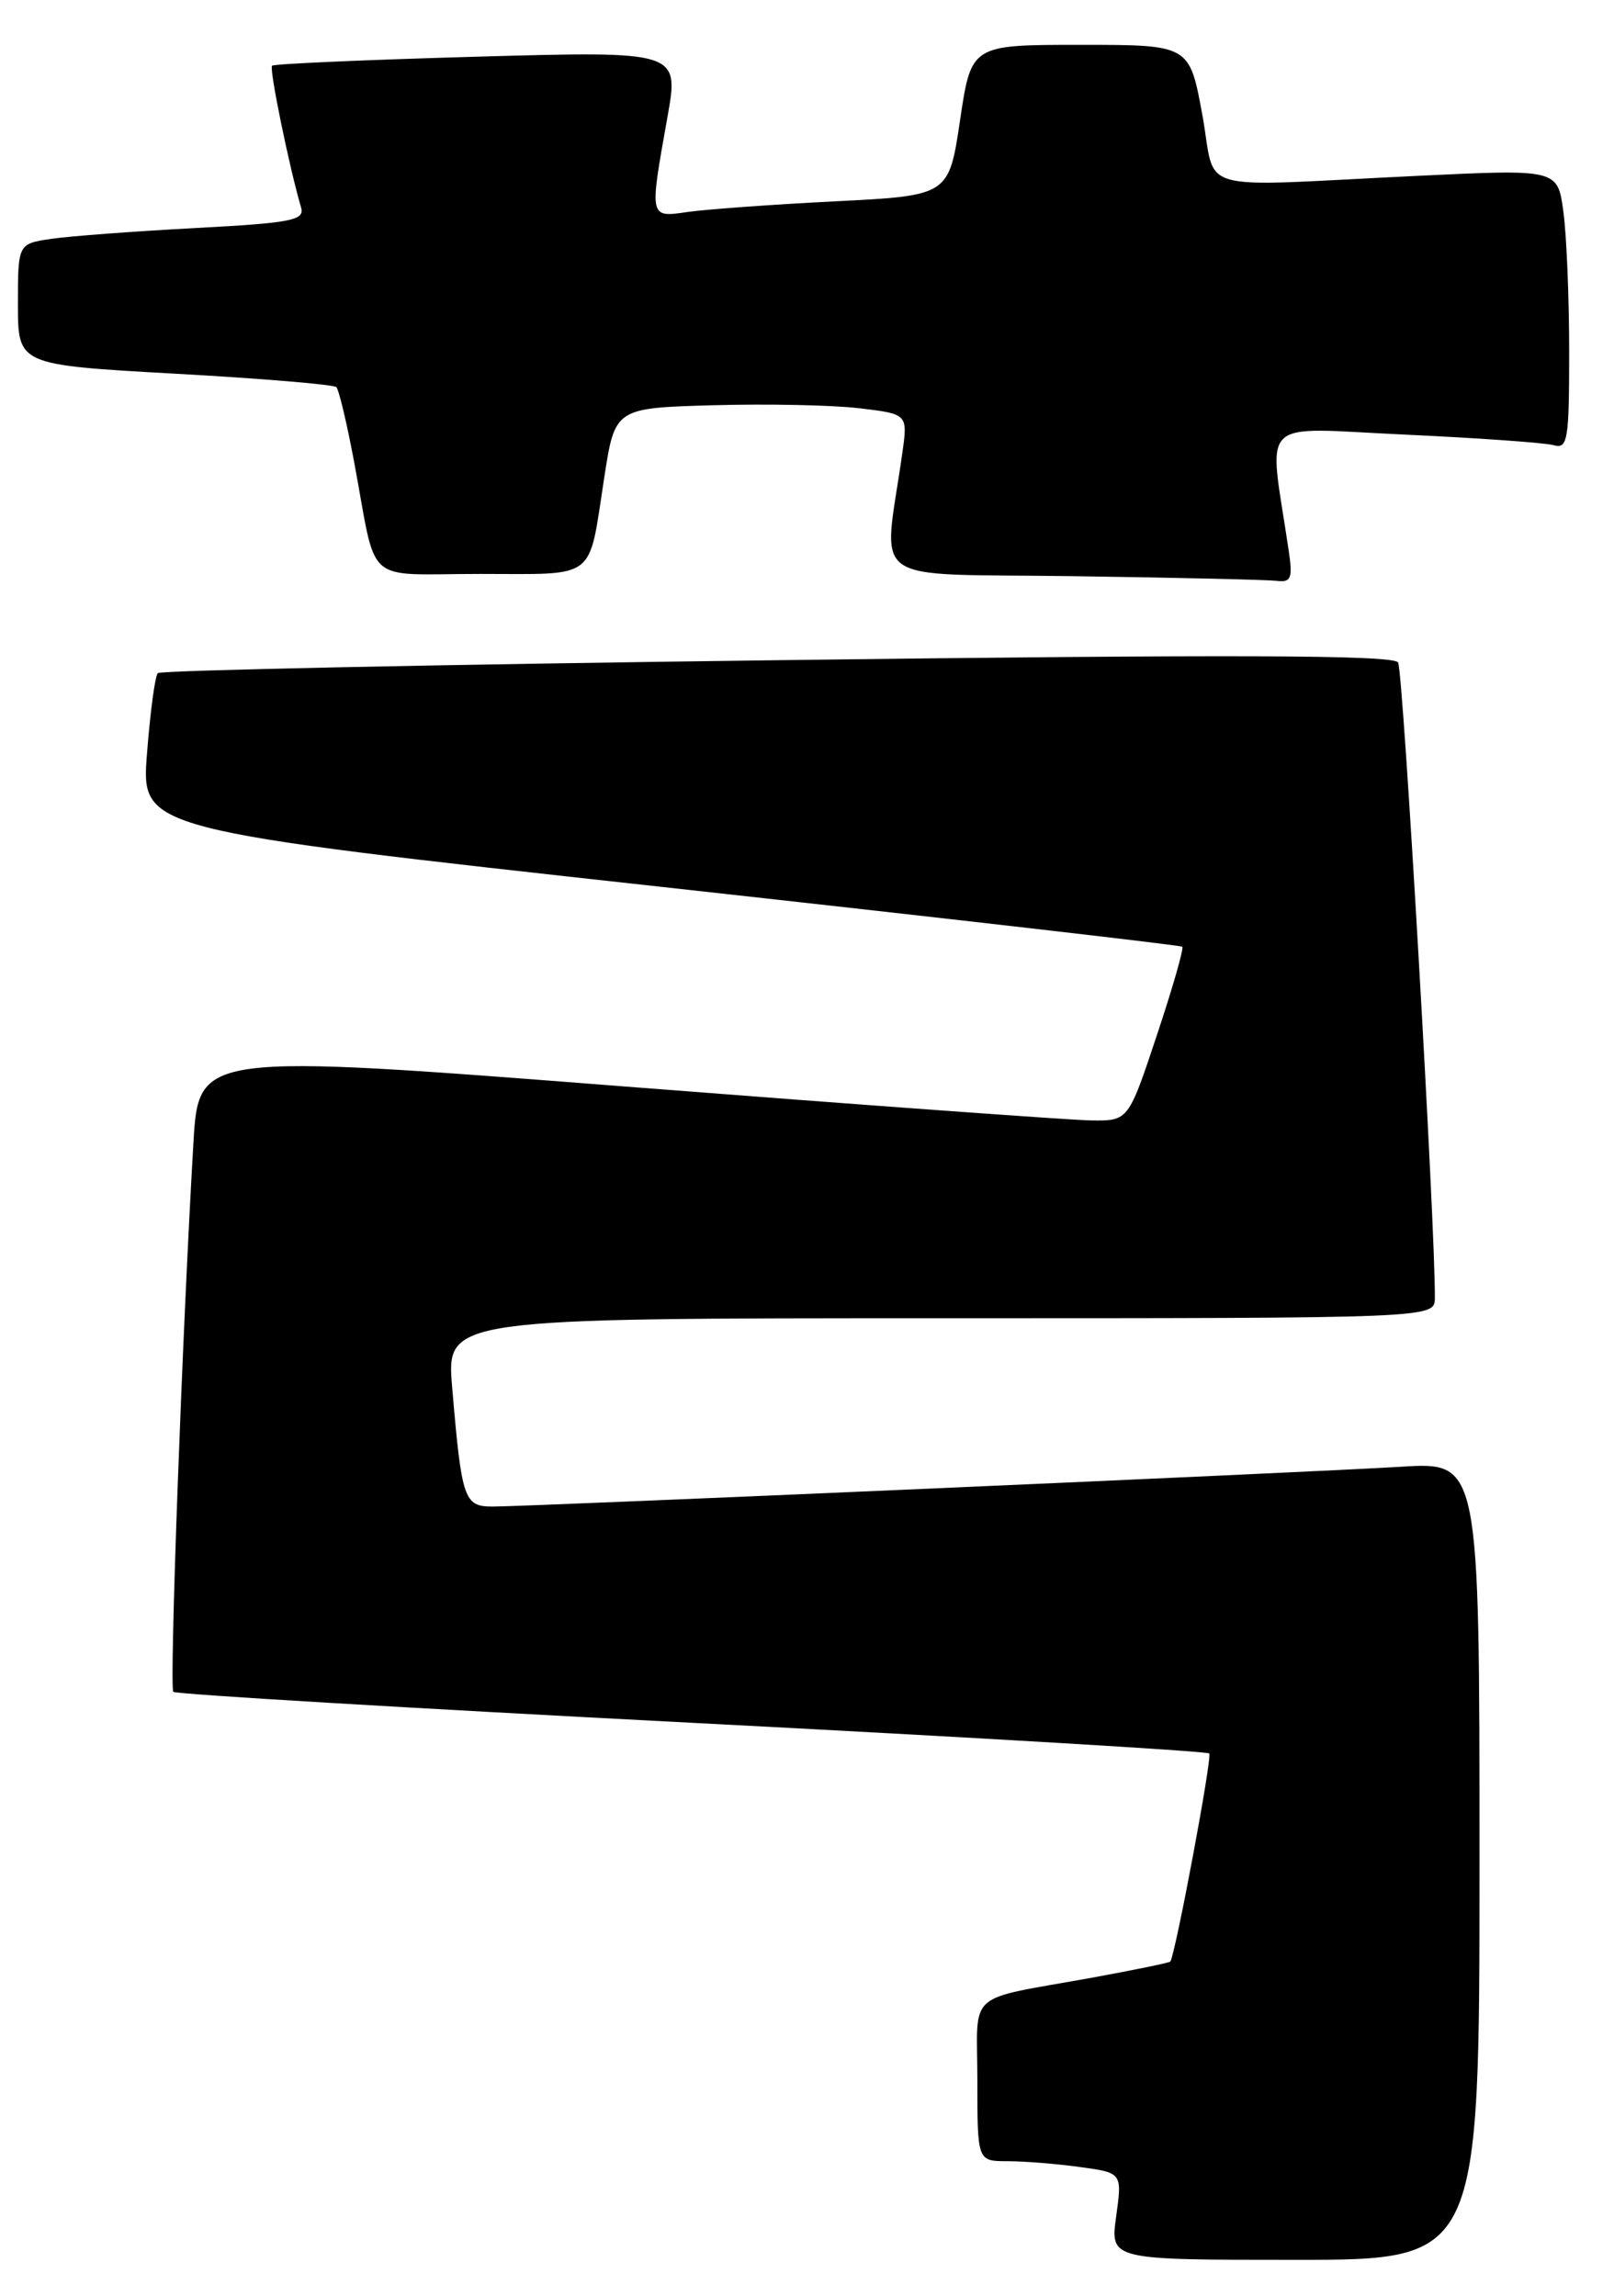 <?xml version="1.0" encoding="UTF-8" standalone="no"?>
<!DOCTYPE svg PUBLIC "-//W3C//DTD SVG 1.1//EN" "http://www.w3.org/Graphics/SVG/1.1/DTD/svg11.dtd" >
<svg xmlns="http://www.w3.org/2000/svg" xmlns:xlink="http://www.w3.org/1999/xlink" version="1.1" viewBox="0 0 180 256">
 <g >
 <path fill="currentColor"
d=" M 165.00 207.51 C 165.00 163.02 165.00 163.02 156.25 163.56 C 146.01 164.19 59.00 168.00 54.93 168.00 C 51.75 168.00 51.49 167.23 50.43 154.75 C 49.77 147.00 49.77 147.00 104.88 147.00 C 160.00 147.00 160.00 147.00 160.02 144.75 C 160.10 137.18 156.49 74.79 155.92 73.87 C 155.40 73.03 137.34 72.97 86.69 73.62 C 49.00 74.10 17.91 74.75 17.60 75.06 C 17.29 75.37 16.75 79.42 16.39 84.07 C 15.74 92.51 15.74 92.51 73.62 98.88 C 105.45 102.39 131.66 105.40 131.85 105.57 C 132.05 105.74 130.77 110.18 129.02 115.44 C 125.84 125.00 125.84 125.00 121.67 124.94 C 119.38 124.91 96.05 123.21 69.83 121.17 C 22.16 117.45 22.16 117.45 21.57 127.47 C 20.32 148.77 18.87 188.21 19.33 188.66 C 19.59 188.93 45.60 190.48 77.11 192.11 C 108.62 193.74 134.61 195.28 134.86 195.53 C 135.22 195.89 131.11 217.83 130.52 218.74 C 130.43 218.87 126.57 219.66 121.93 220.51 C 107.44 223.14 109.00 221.76 109.00 232.02 C 109.00 241.00 109.00 241.00 112.36 241.00 C 114.21 241.00 117.84 241.29 120.43 241.65 C 125.15 242.29 125.15 242.29 124.48 247.15 C 123.81 252.00 123.81 252.00 144.41 252.00 C 165.00 252.00 165.00 252.00 165.00 207.51 Z  M 143.70 61.25 C 141.47 46.26 140.02 47.70 156.60 48.46 C 164.79 48.84 172.29 49.37 173.25 49.64 C 174.84 50.09 175.00 49.14 175.00 39.21 C 175.00 33.20 174.71 26.16 174.35 23.57 C 173.71 18.86 173.71 18.86 158.10 19.61 C 132.55 20.83 135.73 21.74 134.08 12.75 C 132.65 5.00 132.65 5.00 120.49 5.00 C 108.32 5.00 108.32 5.00 107.07 13.40 C 105.82 21.81 105.82 21.81 93.16 22.45 C 86.20 22.80 78.81 23.34 76.75 23.63 C 72.37 24.27 72.41 24.41 74.43 13.09 C 75.75 5.69 75.75 5.69 53.23 6.32 C 40.85 6.67 30.54 7.12 30.34 7.33 C 30.00 7.66 32.28 18.75 33.58 23.14 C 34.00 24.57 32.51 24.86 21.78 25.43 C 15.03 25.79 7.81 26.33 5.75 26.63 C 2.00 27.18 2.00 27.18 2.00 33.93 C 2.00 40.69 2.00 40.69 19.49 41.67 C 29.10 42.20 37.21 42.88 37.51 43.17 C 37.80 43.47 38.70 47.26 39.51 51.60 C 42.11 65.53 40.38 64.00 53.55 64.00 C 66.71 64.00 65.59 64.86 67.38 53.31 C 68.58 45.50 68.58 45.50 79.54 45.19 C 85.57 45.02 92.92 45.17 95.87 45.53 C 101.25 46.17 101.25 46.17 100.62 50.59 C 98.51 65.53 96.27 63.92 119.62 64.25 C 131.10 64.41 141.35 64.65 142.38 64.77 C 144.01 64.97 144.19 64.50 143.70 61.25 Z "/>
</g>
</svg>